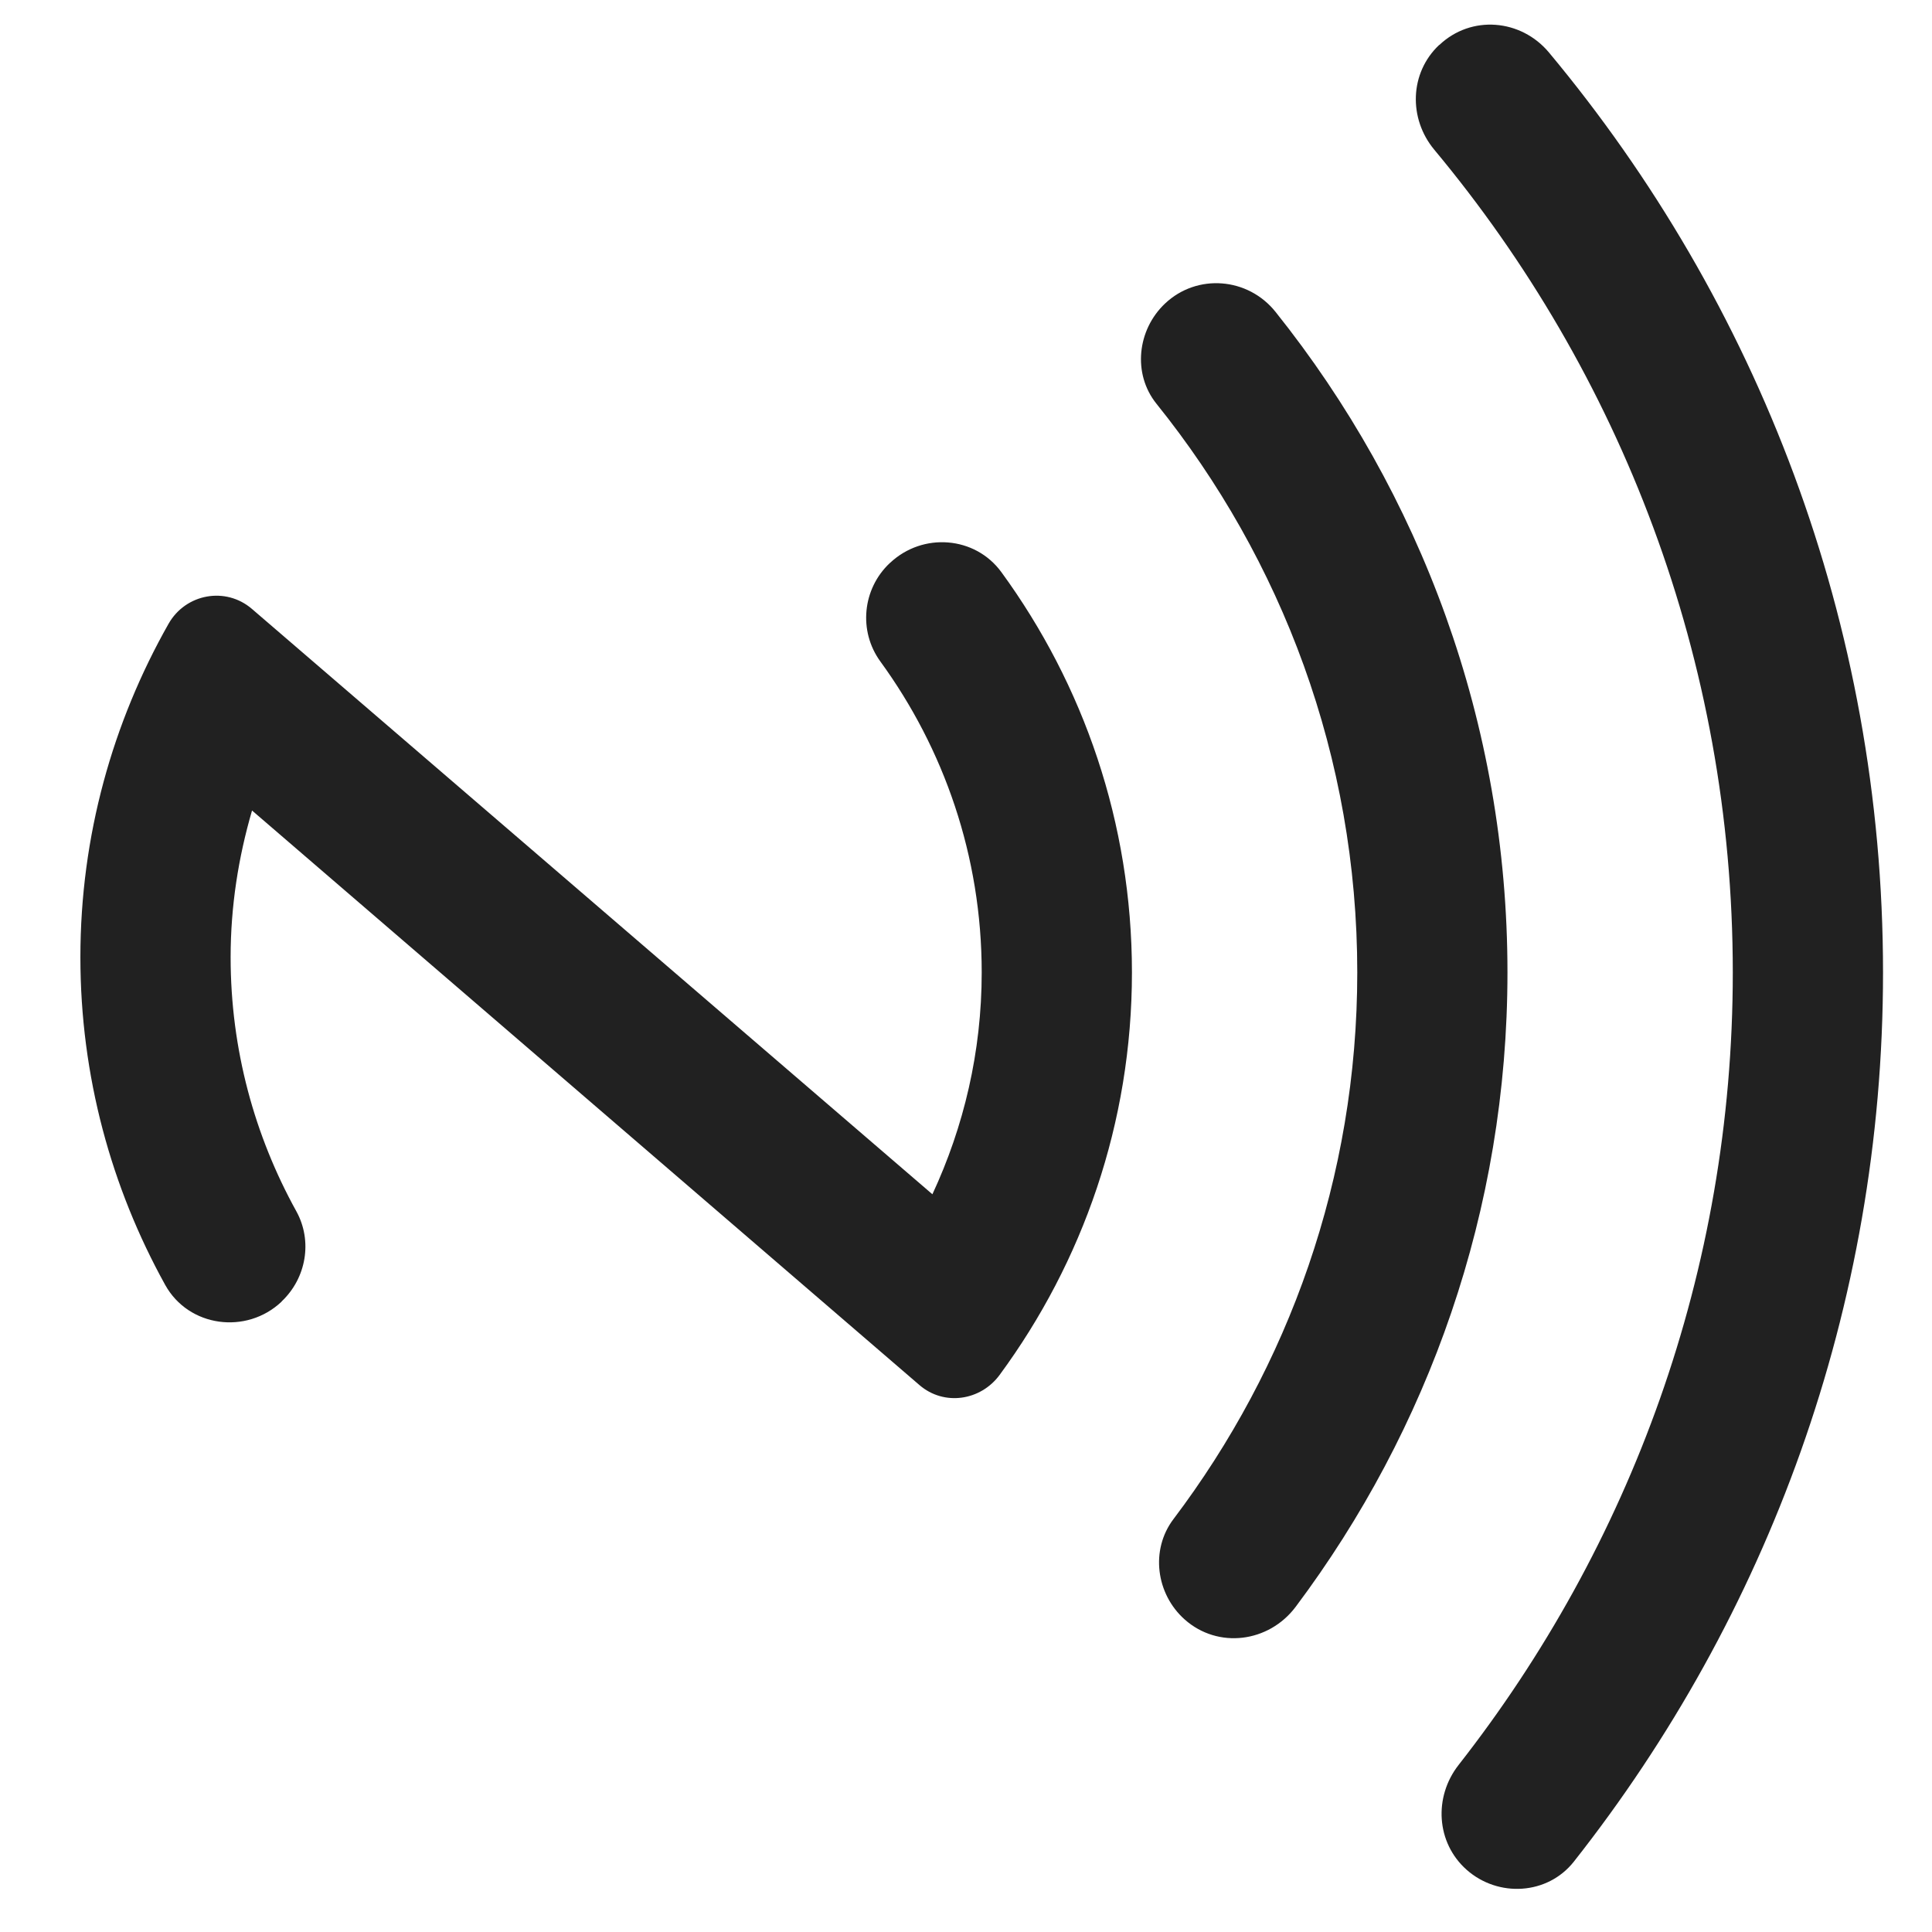 <svg width="46" height="46" viewBox="0 0 46 46" fill="none" xmlns="http://www.w3.org/2000/svg">
<g clip-path="url(#clip0_1696_688)">
<g clip-path="url(#clip1_1696_688)">
<path d="M35.609 0.591C35.134 0.556 34.65 0.712 34.272 1.069L34.264 1.072C33.562 1.734 33.531 2.821 34.149 3.564C38.574 8.874 41.257 15.698 41.257 23.153C41.257 30.276 38.805 36.819 34.729 42.022C34.132 42.784 34.193 43.872 34.918 44.517C35.672 45.186 36.849 45.117 37.474 44.323C42.067 38.497 44.834 31.151 44.834 23.153C44.834 14.816 41.831 7.188 36.881 1.251C36.547 0.851 36.084 0.626 35.609 0.591ZM29.095 6.748C28.615 6.711 28.122 6.866 27.74 7.226C27.076 7.852 26.962 8.9 27.534 9.612C30.517 13.319 32.316 18.023 32.316 23.153C32.316 28.045 30.677 32.548 27.939 36.17C27.385 36.902 27.523 37.952 28.208 38.56C29.002 39.265 30.21 39.109 30.849 38.258C34.005 34.047 35.892 28.823 35.892 23.153C35.892 17.201 33.816 11.737 30.37 7.426C30.042 7.015 29.575 6.785 29.095 6.748ZM22.574 12.916C22.087 12.876 21.582 13.036 21.194 13.4L21.184 13.408C20.533 14.021 20.435 15.025 20.96 15.748C22.475 17.828 23.374 20.384 23.374 23.153C23.374 25.042 22.948 26.828 22.2 28.435L5.997 14.497C5.373 13.961 4.421 14.134 4.013 14.852C2.685 17.197 1.914 19.901 1.914 22.791C1.914 25.623 2.652 28.279 3.933 30.593C4.491 31.6 5.866 31.783 6.703 30.993L6.706 30.986C7.293 30.432 7.447 29.548 7.055 28.839C6.063 27.045 5.491 24.988 5.491 22.791C5.491 21.576 5.677 20.408 6.001 19.298L21.893 32.979C22.476 33.481 23.348 33.354 23.803 32.733C25.776 30.05 26.951 26.741 26.951 23.153C26.951 19.59 25.795 16.299 23.845 13.626C23.532 13.195 23.062 12.955 22.574 12.916Z" fill="#212121"/>
</g>
</g>
<defs>
<clipPath id="clip0_1696_688">
<rect width="45.066" height="45.066" fill="white" transform="translate(0.84 0.586)"/>
</clipPath>
<clipPath id="clip1_1696_688">
<rect width="42.92" height="45.066" fill="white" transform="translate(1.914 0.586)"/>
</clipPath>
</defs>
</svg>

